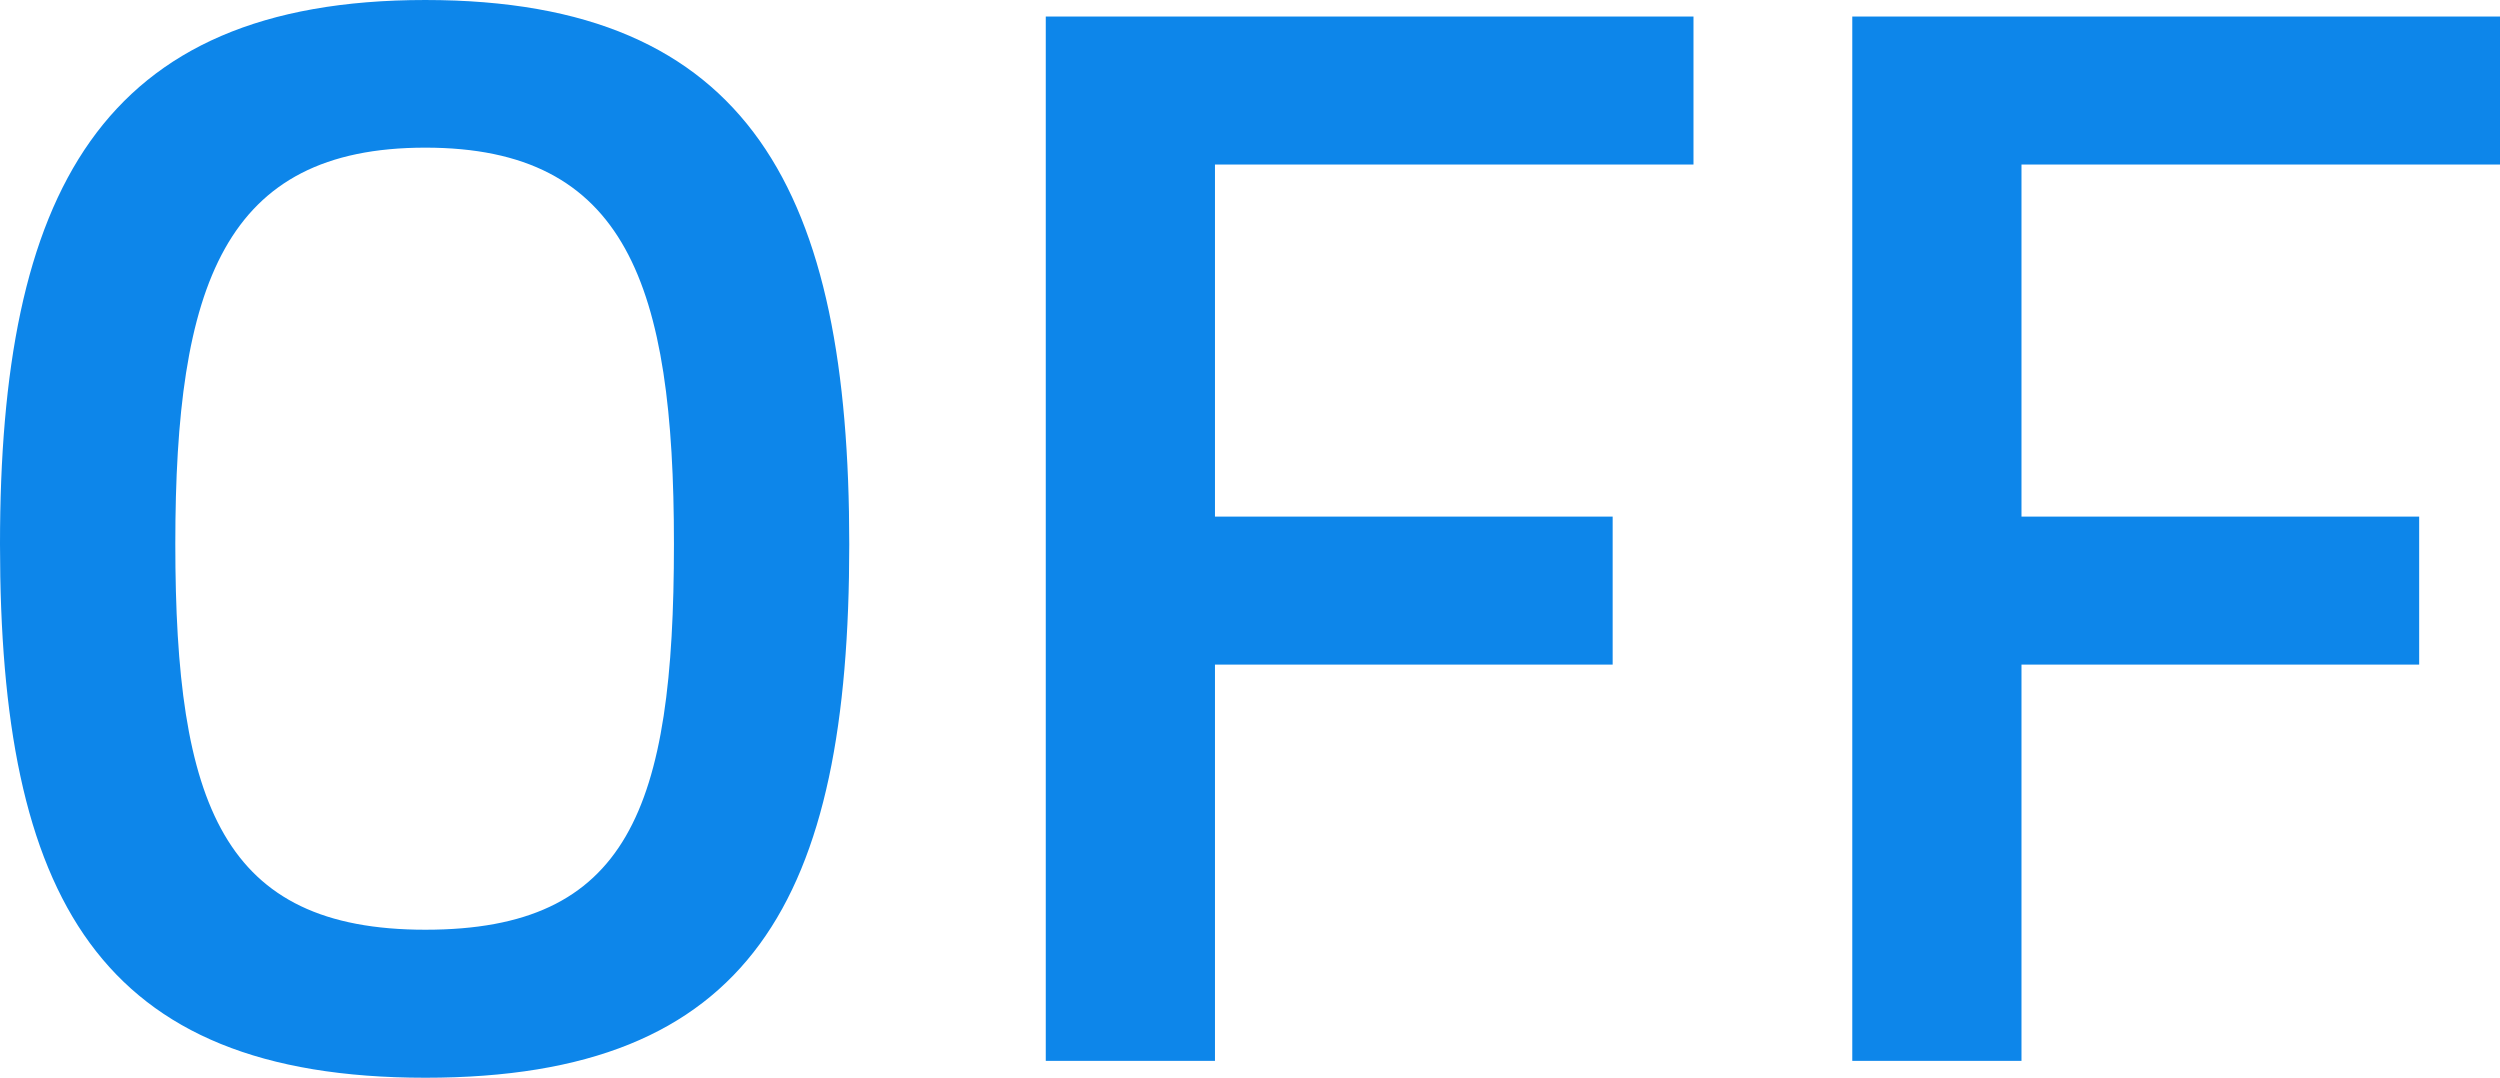 <?xml version="1.0" encoding="UTF-8" standalone="no"?>
<!-- Created with Inkscape (http://www.inkscape.org/) -->

<svg
   xmlns:dc="http://purl.org/dc/elements/1.1/"
   xmlns:cc="http://creativecommons.org/ns#"
   xmlns:rdf="http://www.w3.org/1999/02/22-rdf-syntax-ns#"
   xmlns:svg="http://www.w3.org/2000/svg"
   xmlns="http://www.w3.org/2000/svg"
   xmlns:sodipodi="http://sodipodi.sourceforge.net/DTD/sodipodi-0.dtd"
   xmlns:inkscape="http://www.inkscape.org/namespaces/inkscape"
   width="6.959mm"
   height="3mm"
   viewBox="0 0 6.959 3"
   version="1.1"
   id="svg4932"
   inkscape:version="0.92.1 r15371"
   sodipodi:docname="OFF_Text_Outline.svg">
  <defs
     id="defs4926">
    <clipPath
       id="clipPath18"
       clipPathUnits="userSpaceOnUse">
      <path
         inkscape:connector-curvature="0"
         id="path20"
         d="m 0,10.02 h 2950 v 3041.99 H 0 Z" />
    </clipPath>
    <clipPath
       id="clipPath68"
       clipPathUnits="userSpaceOnUse">
      <path
         inkscape:connector-curvature="0"
         id="path70"
         d="M 0,3052.01 H 2950 V 10.02 H 0 Z" />
    </clipPath>
    <clipPath
       id="clipPath1760"
       clipPathUnits="userSpaceOnUse">
      <path
         inkscape:connector-curvature="0"
         id="path1758"
         d="m 45.746,1068.789 h 76.039 V 966.742 H 45.746 Z" />
    </clipPath>
    <clipPath
       id="clipPath1770"
       clipPathUnits="userSpaceOnUse">
      <path
         inkscape:connector-curvature="0"
         id="path1768"
         d="m 45,966 h 72 v 103 H 45 Z" />
    </clipPath>
    <clipPath
       id="clipPath1710"
       clipPathUnits="userSpaceOnUse">
      <path
         inkscape:connector-curvature="0"
         id="path1708"
         d="m 216.895,335.496 h 25.074 v -21.008 h -25.074 z" />
    </clipPath>
    <clipPath
       id="clipPath1720"
       clipPathUnits="userSpaceOnUse">
      <path
         inkscape:connector-curvature="0"
         id="path1718"
         d="m 216,314 h 26 v 22 h -26 z" />
    </clipPath>
    <clipPath
       clipPathUnits="userSpaceOnUse"
       id="clipPath1546">
      <path
         d="m 850.168,1031.672 h 166.516 V 989.063 H 850.168 Z"
         id="path1544"
         inkscape:connector-curvature="0" />
    </clipPath>
    <clipPath
       clipPathUnits="userSpaceOnUse"
       id="clipPath1556">
      <path
         d="m 850,1009 h 167 v 23 H 850 Z"
         id="path1554"
         inkscape:connector-curvature="0" />
    </clipPath>
    <clipPath
       clipPathUnits="userSpaceOnUse"
       id="clipPath1566">
      <path
         d="m 850.168,1031.672 h 166.516 v -22.367 H 850.168 Z"
         id="path1564"
         inkscape:connector-curvature="0" />
    </clipPath>
    <clipPath
       clipPathUnits="userSpaceOnUse"
       id="clipPath1576">
      <path
         d="m 852,1009 h 165 v 23 H 852 Z"
         id="path1574"
         inkscape:connector-curvature="0" />
    </clipPath>
  </defs>
  <sodipodi:namedview
     id="base"
     pagecolor="#ffffff"
     bordercolor="#666666"
     borderopacity="1.0"
     inkscape:pageopacity="0.0"
     inkscape:pageshadow="2"
     inkscape:zoom="5.6380717"
     inkscape:cx="22.30801"
     inkscape:cy="-22.387507"
     inkscape:document-units="mm"
     inkscape:current-layer="layer1"
     showgrid="false"
     inkscape:window-width="1920"
     inkscape:window-height="1056"
     inkscape:window-x="1920"
     inkscape:window-y="0"
     inkscape:window-maximized="1" />
  <g
     inkscape:label="Layer 1"
     inkscape:groupmode="layer"
     id="layer1"
     transform="translate(0,-294)">
    <g
       aria-label="OFF"
       style="font-variant:normal;font-weight:600;font-size:4.243px;font-family:Titillium;-inkscape-font-specification:Titillium-Semibold;writing-mode:lr-tb;display:inline;fill:#0d86ea;fill-opacity:1;fill-rule:nonzero;stroke:none;stroke-width:0.303"
       id="text1606">
      <path
         d="m 1.184,296.588 c -0.564,0 -0.696,-0.348 -0.696,-1.074 0,-0.721 0.136,-1.103 0.696,-1.103 0.56,0 0.692,0.382 0.692,1.103 0,0.738 -0.127,1.074 -0.692,1.074 z m 0,0.412 c 0.908,0 1.18,-0.496 1.18,-1.485 0,-0.976 -0.272,-1.515 -1.18,-1.515 C 0.276,294 0,294.543 0,295.515 c 0,0.98 0.272,1.485 1.184,1.485 z"
         style="stroke-width:0.303;fill:#0d86ea;fill-opacity:1"
         id="path8436" />
      <path
         d="M 2.911,296.953 H 3.382 v -1.103 h 1.107 v -0.412 H 3.382 v -0.98 h 1.332 v -0.412 H 2.911 Z"
         style="stroke-width:0.303;fill:#0d86ea;fill-opacity:1"
         id="path8438" />
      <path
         d="m 5.156,296.953 h 0.471 v -1.103 h 1.107 v -0.412 H 5.627 v -0.98 H 6.959 v -0.412 H 5.156 Z"
         style="stroke-width:0.303;fill:#0d86ea;fill-opacity:1"
         id="path8440" />
    </g>
  </g>
</svg>
